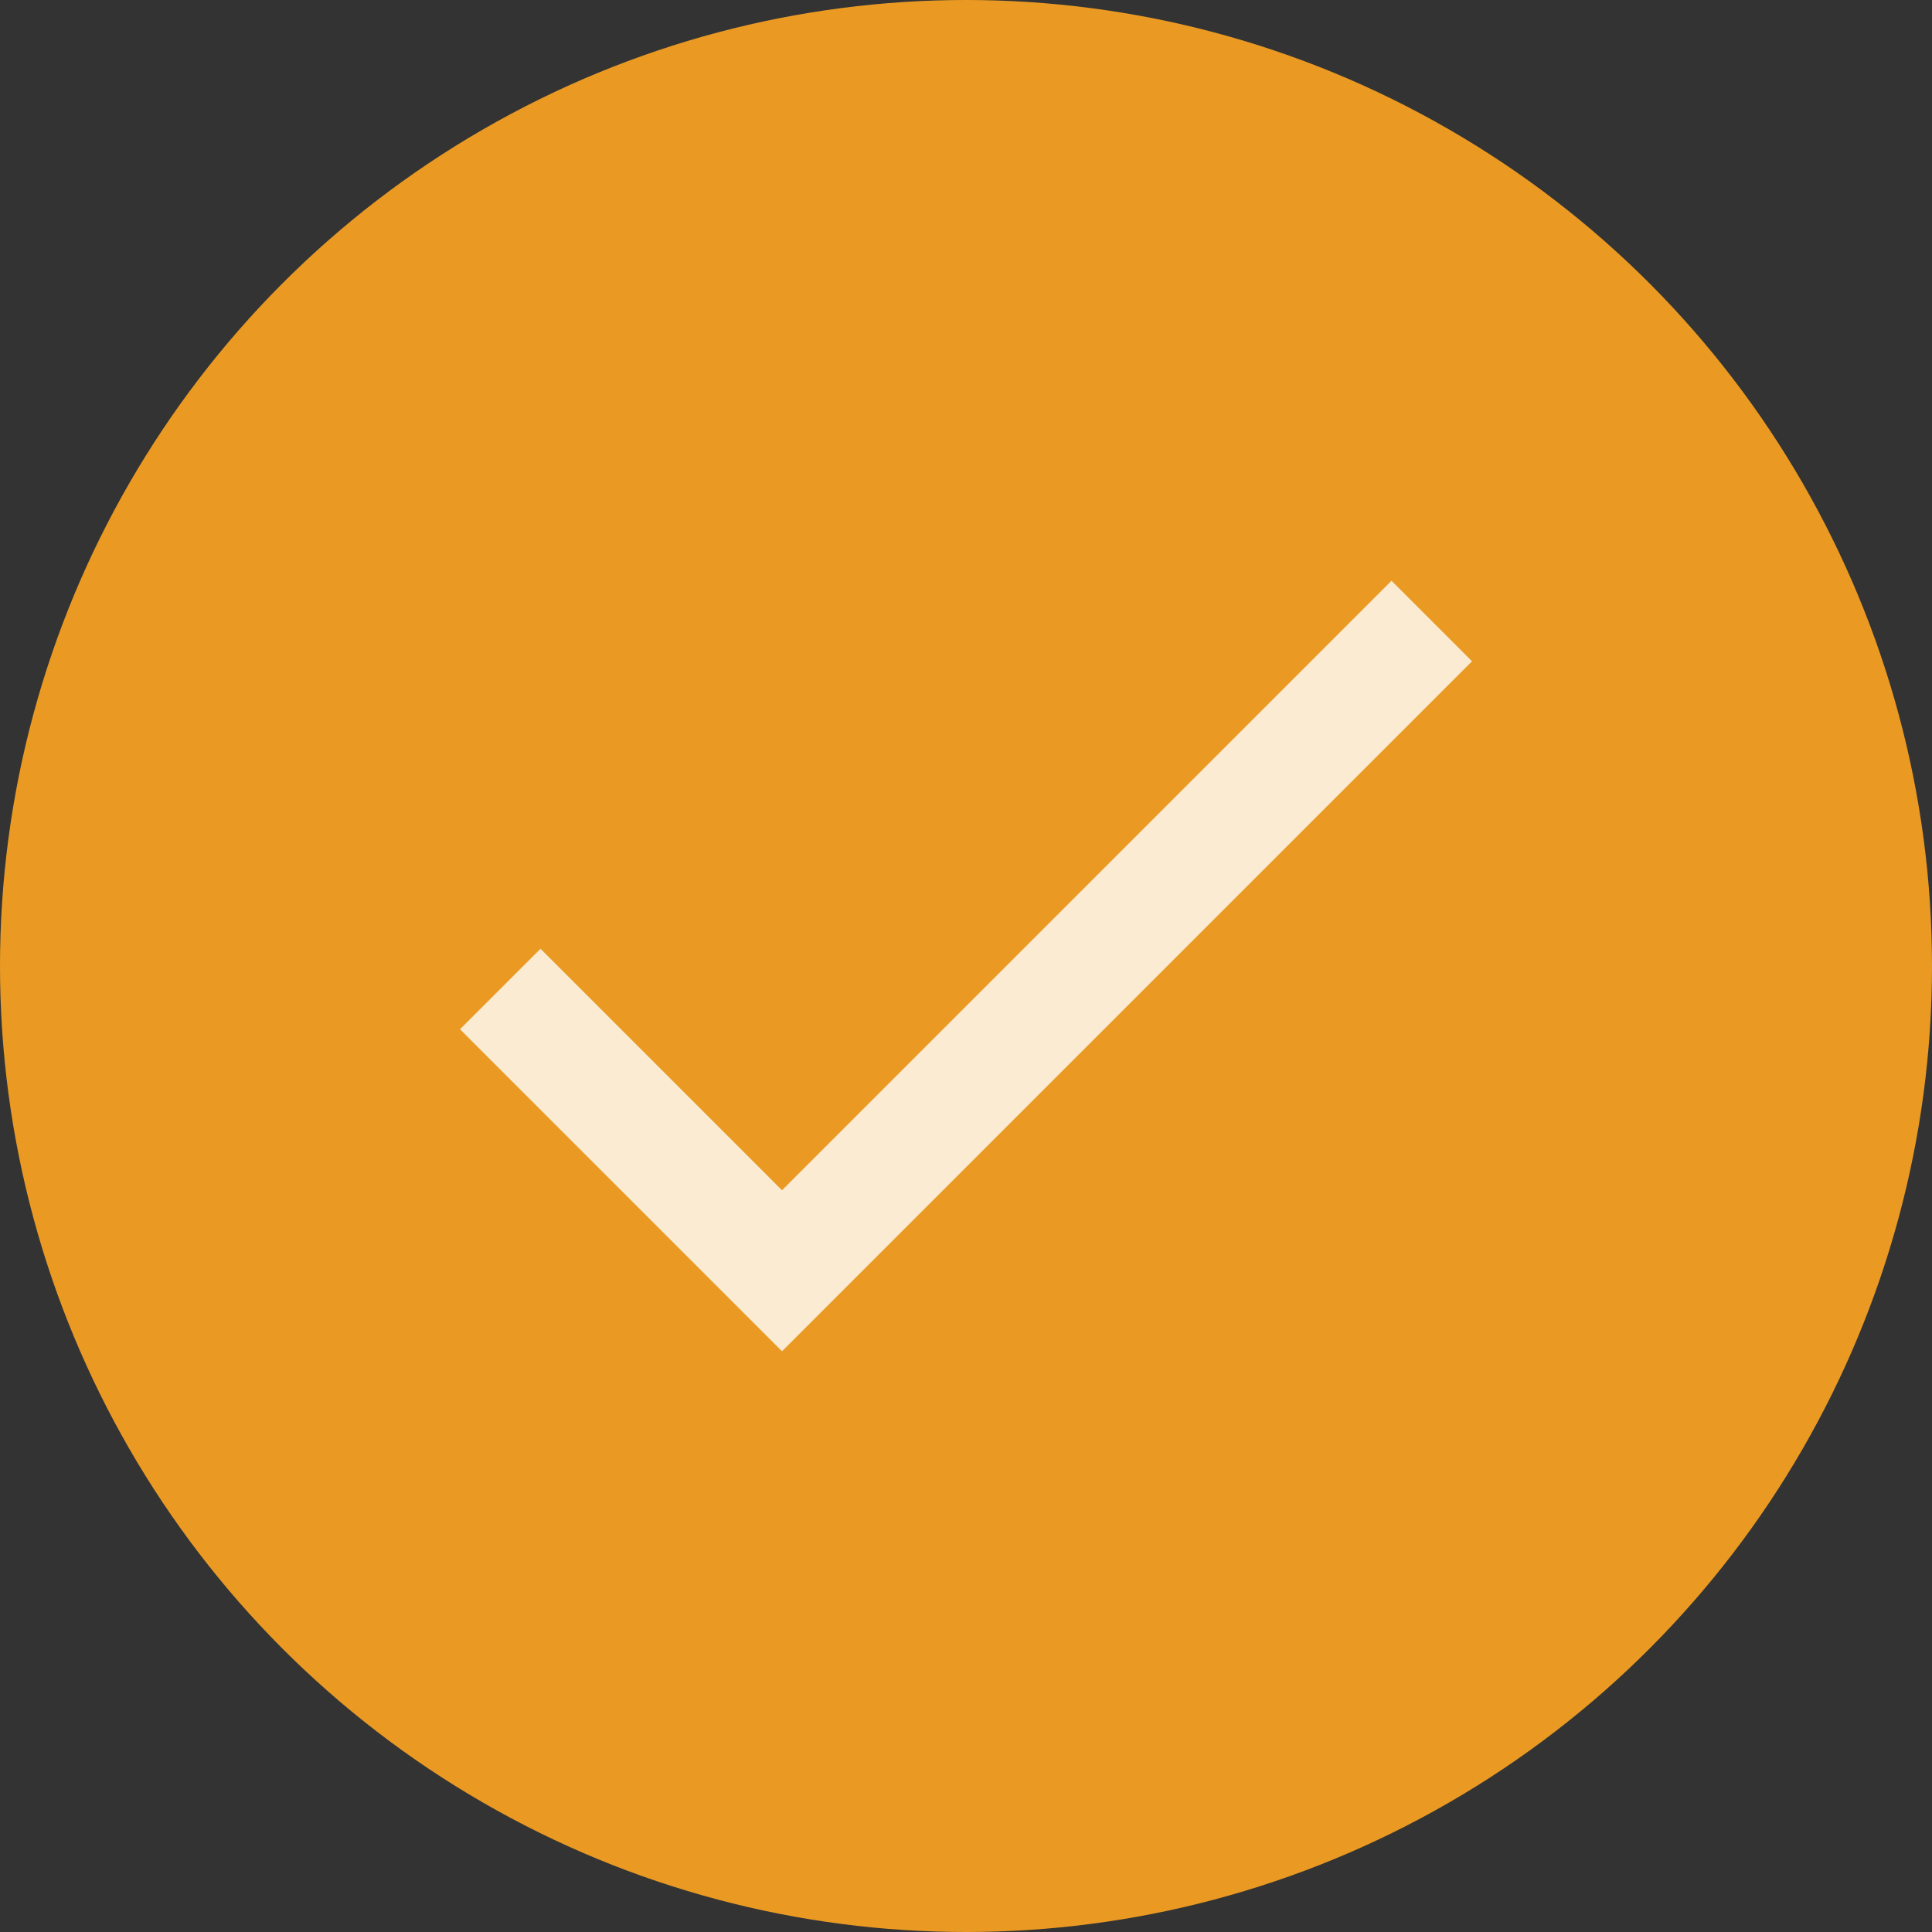 <svg width="42" height="42" viewBox="0 0 42 42" fill="none" xmlns="http://www.w3.org/2000/svg">
<rect x="0" y="0" width="42" height="42" fill="#333333" stroke="none"/>
<circle cx="21" cy="21" r="21" fill="#EA9A23"/>
<path d="M17 25.875L11.75 20.625L10 22.375L17 29.375L32 14.375L30.25 12.625L17 25.875Z" fill="white" fill-opacity="0.8"/>
</svg>
